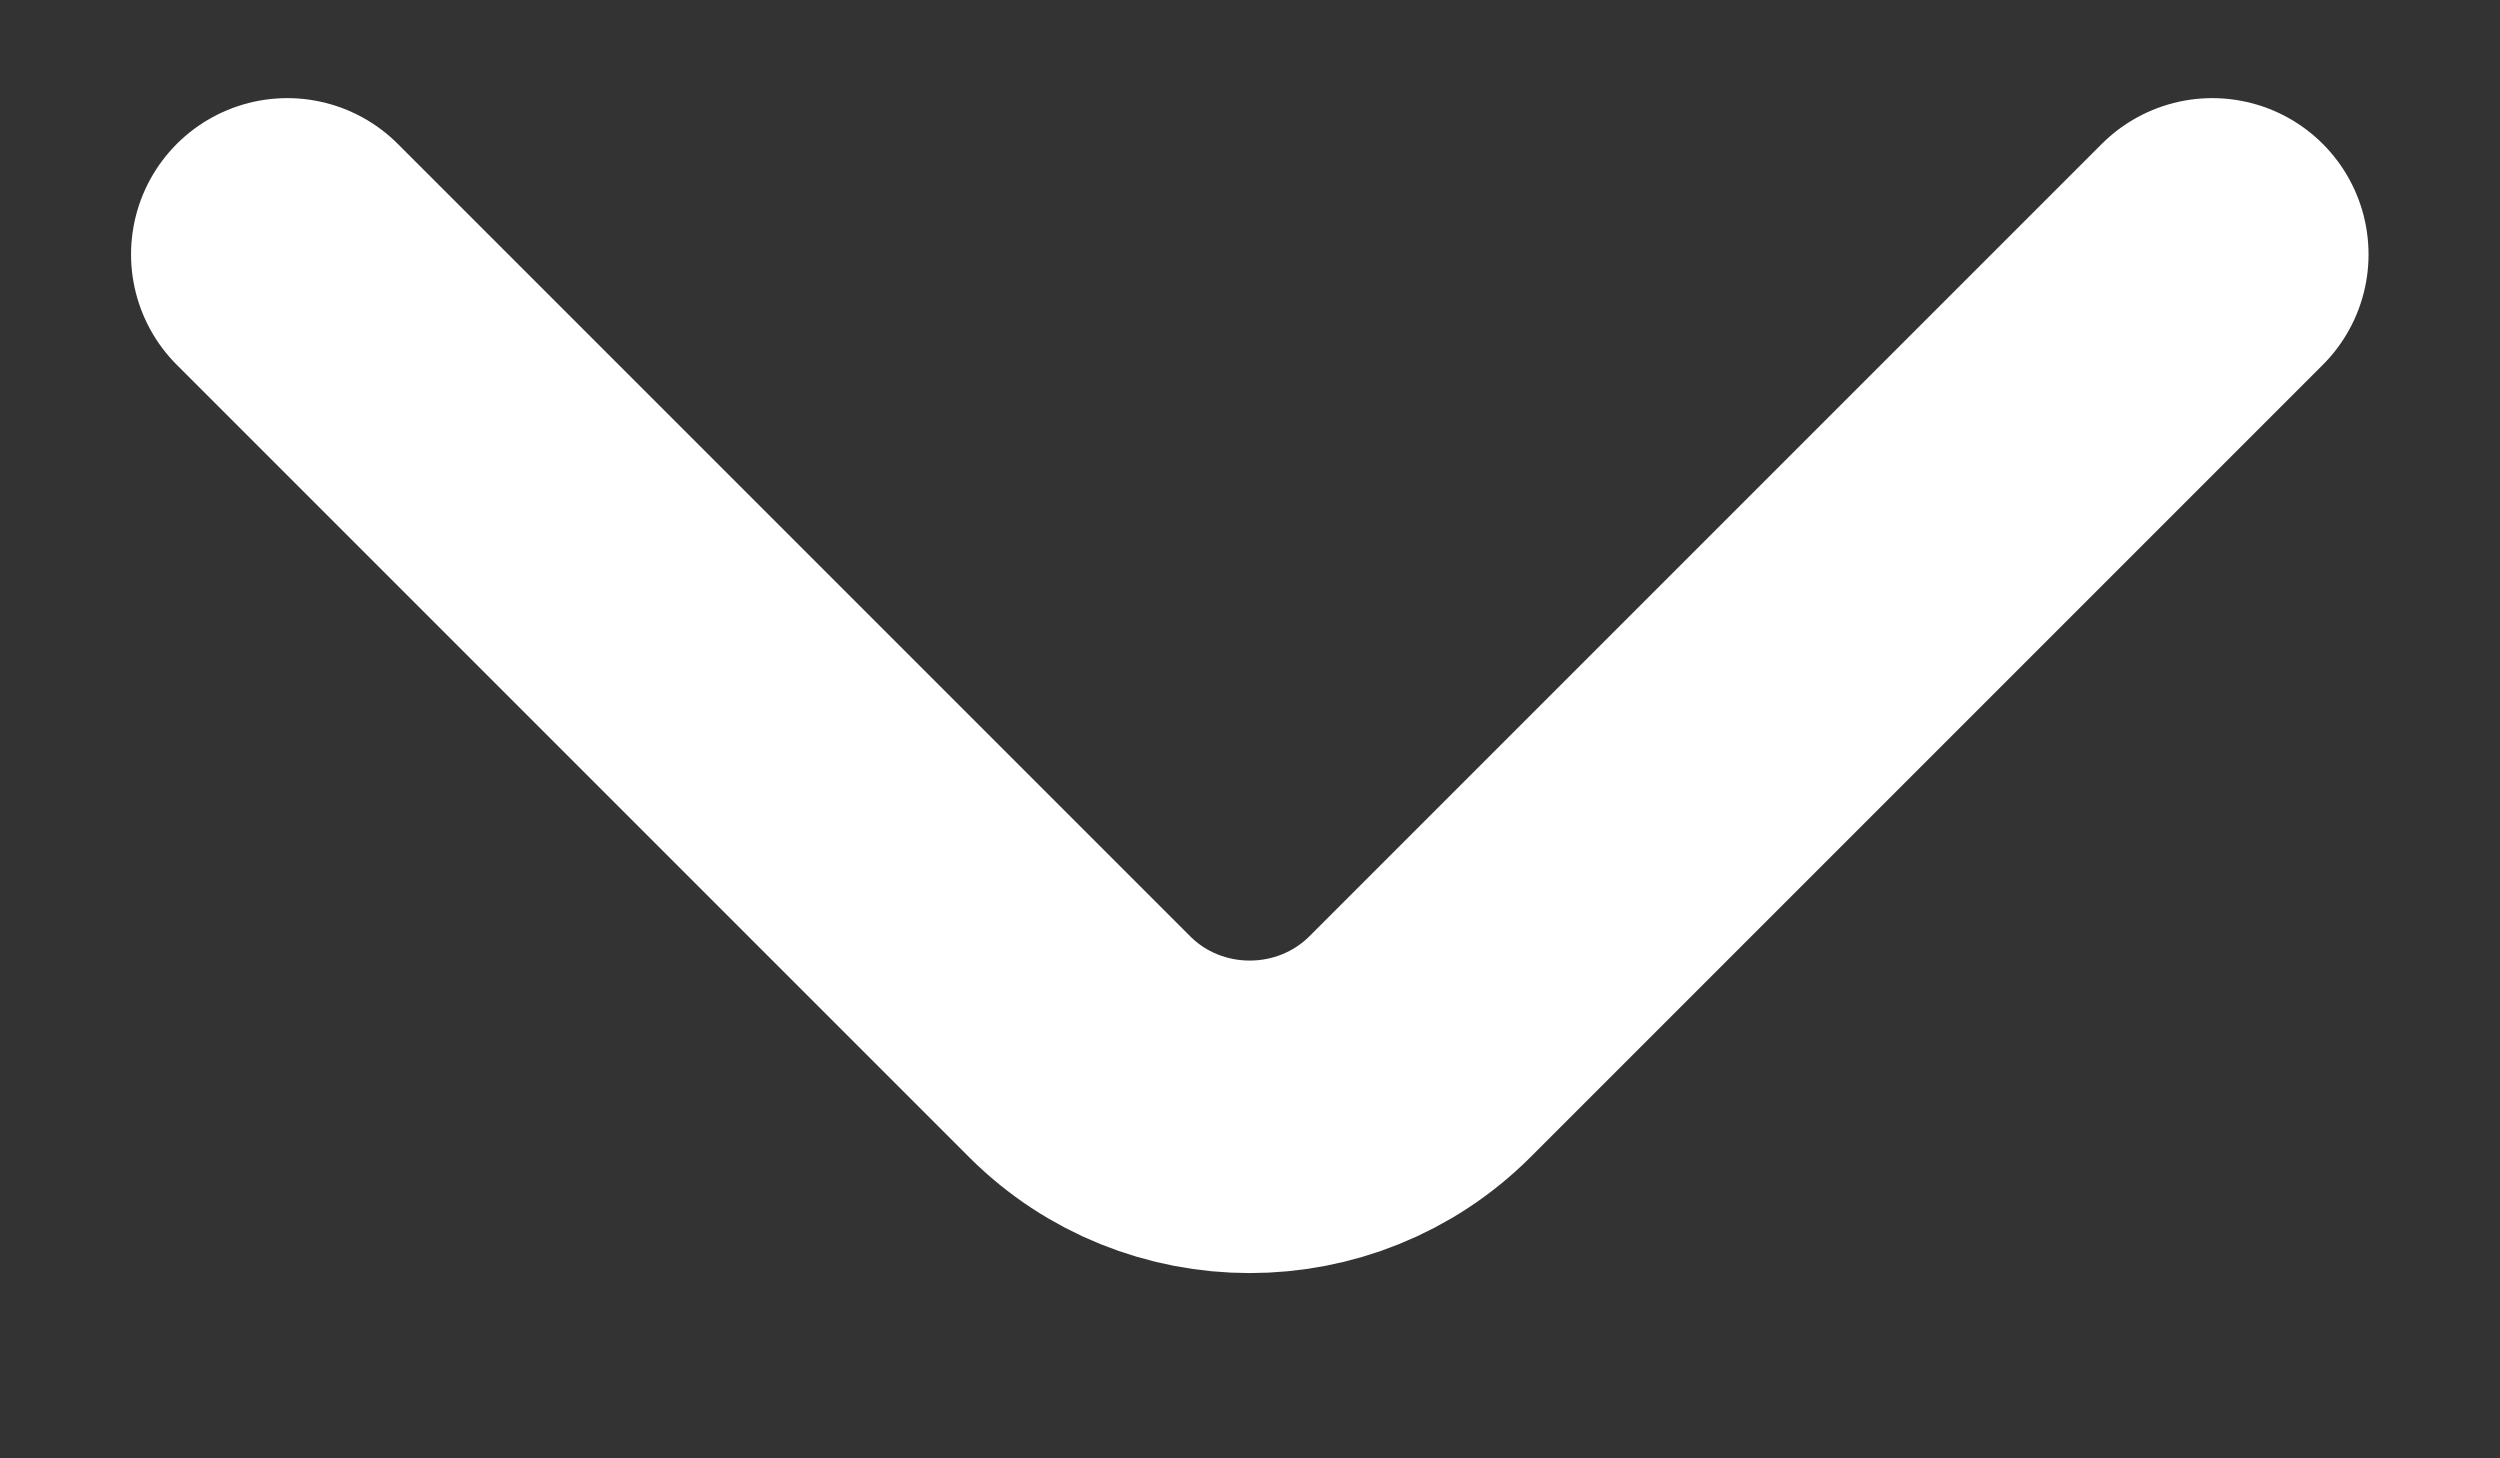 <svg width="12" height="7" viewBox="0 0 12 7" fill="none" xmlns="http://www.w3.org/2000/svg">
<rect x="0" y="0" width="12" height="7" fill="#333333" stroke="none"/>
<path d="M10.619 1.221L6.816 5.024C6.366 5.473 5.631 5.473 5.182 5.024L1.379 1.221" stroke="white" stroke-width="1.5" stroke-miterlimit="10" stroke-linecap="round" stroke-linejoin="round"/>
</svg>
